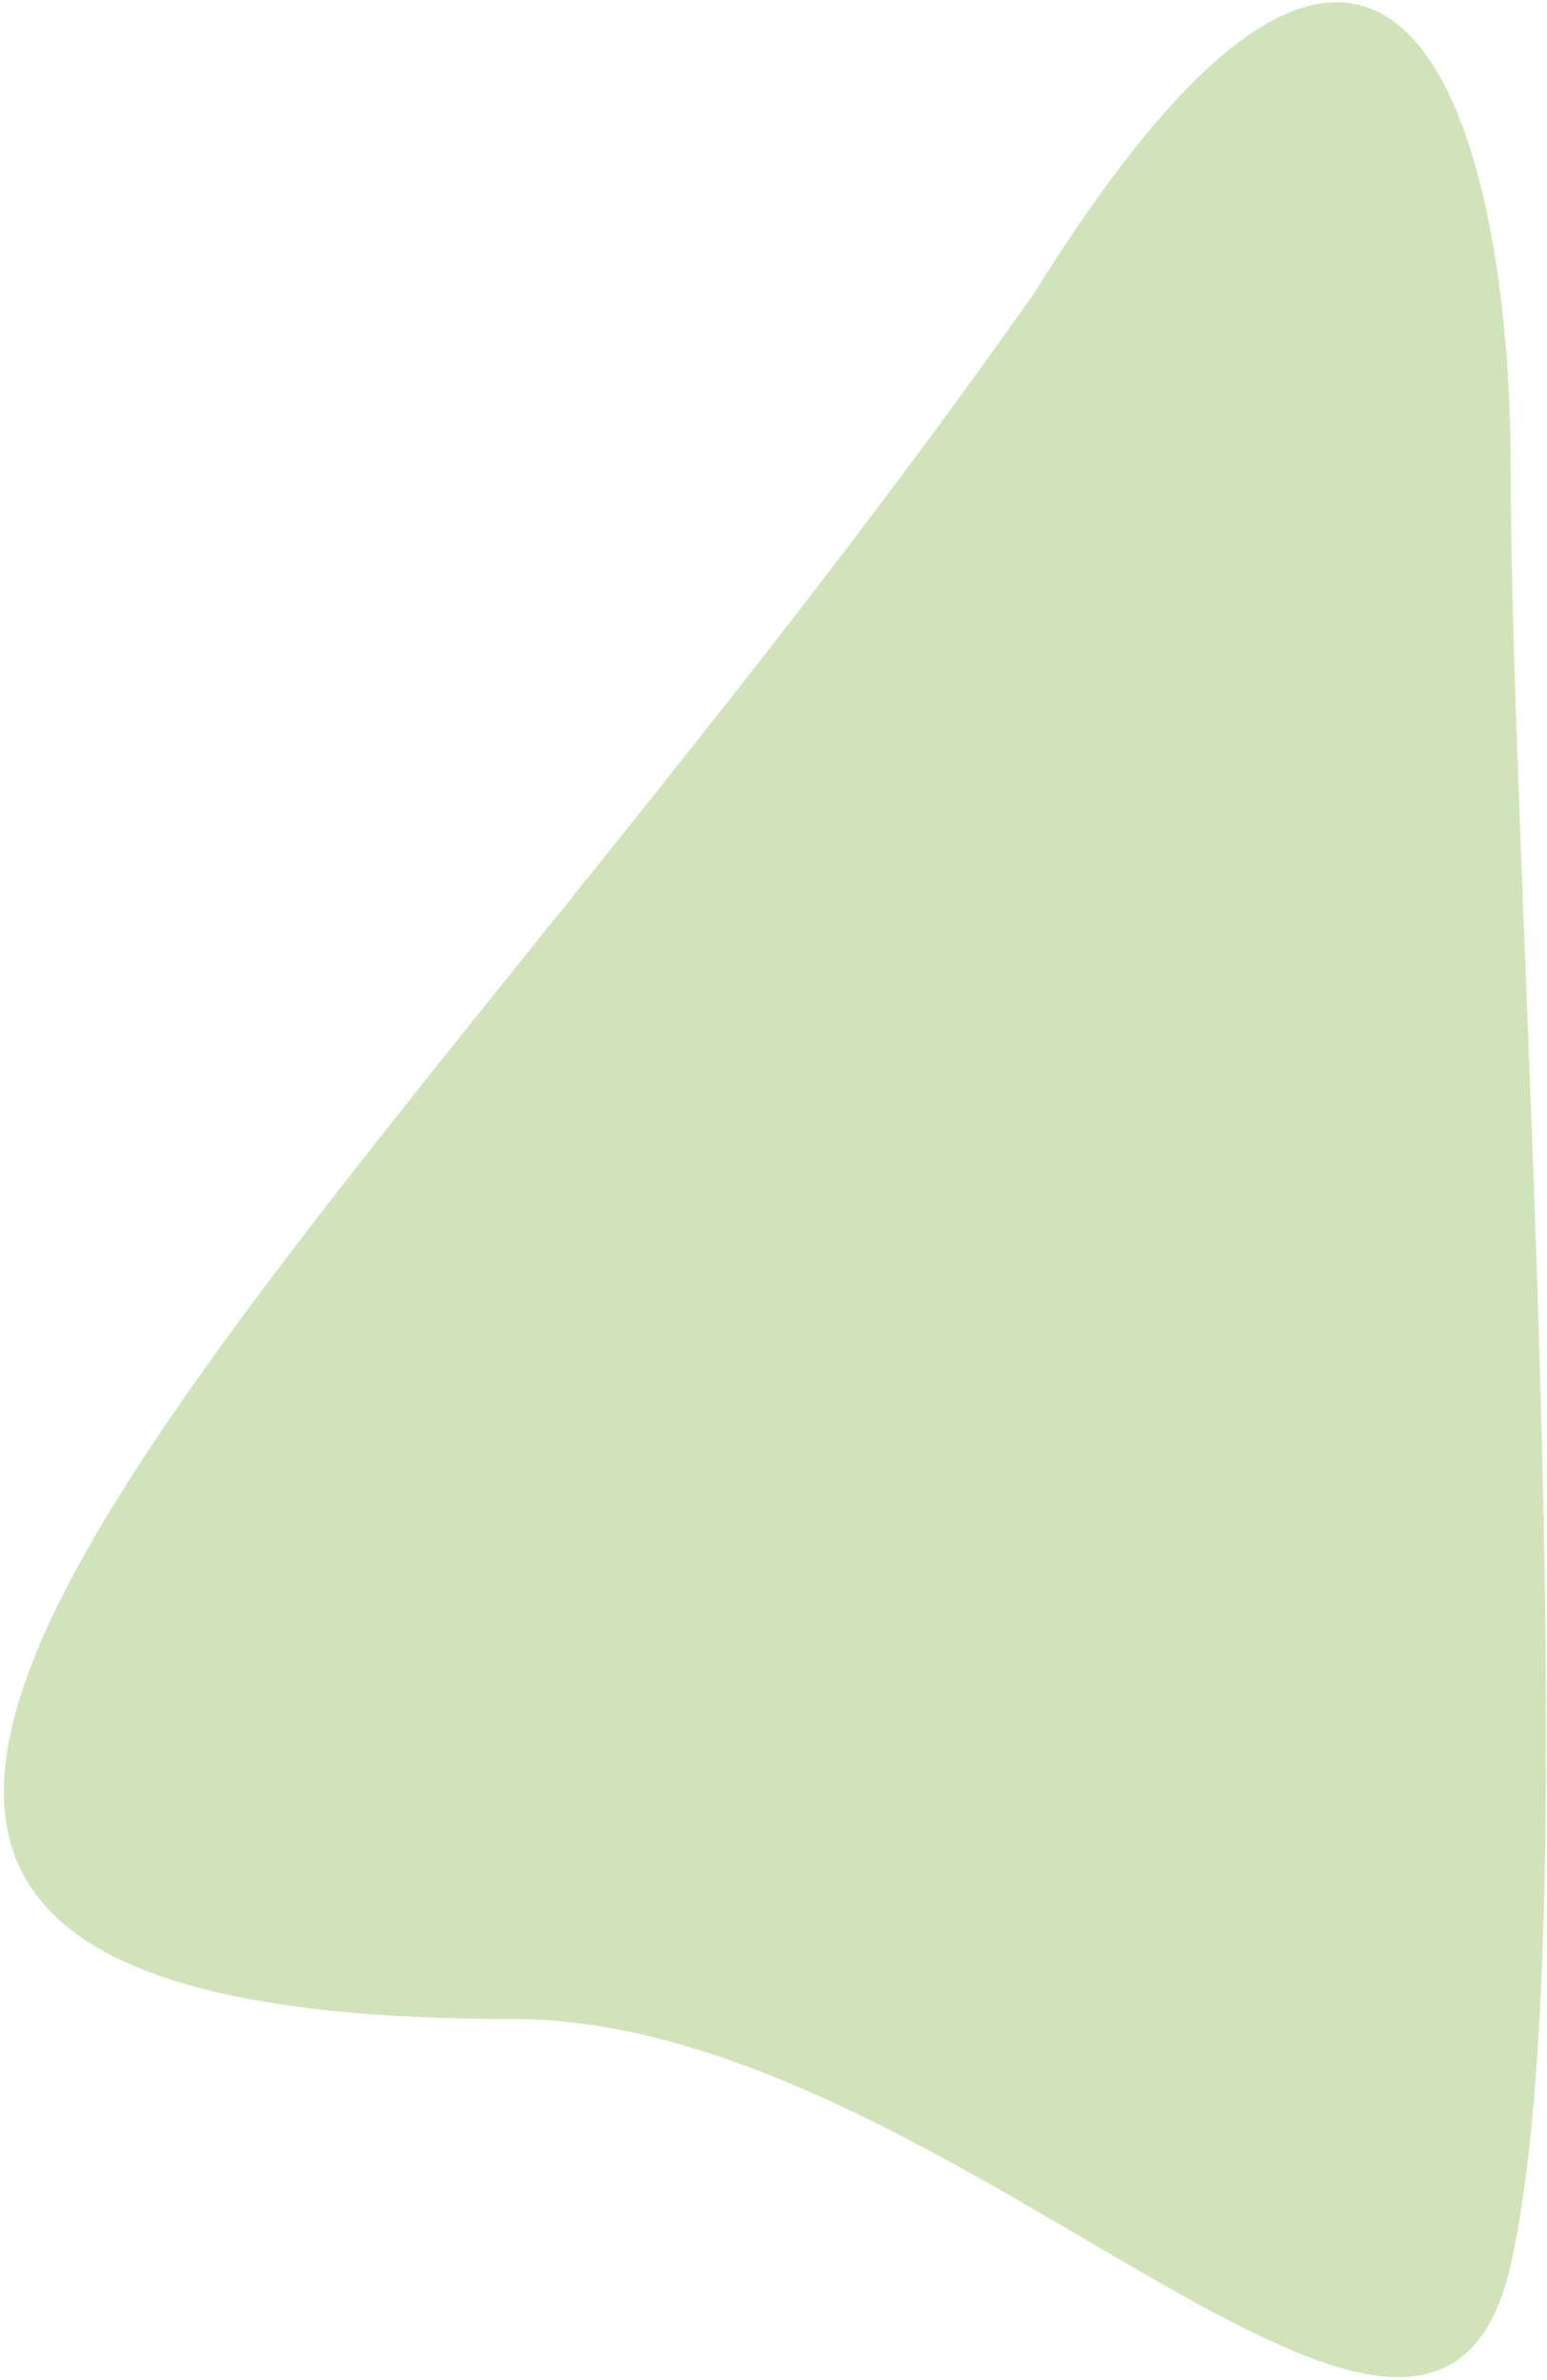 <svg width="340" height="523" viewBox="0 0 340 523" fill="none" xmlns="http://www.w3.org/2000/svg">
<path d="M113.013 443.24C-127.803 443.24 73 285 228.014 64.24C307.514 -63.26 331.514 29.54 331.514 102.74C331.514 194.24 349.014 420.74 331.514 497.74C314.014 574.74 209.513 443.24 113.013 443.24Z" fill="#D1E3BA" stroke="#D1E3BA"/>
</svg>
